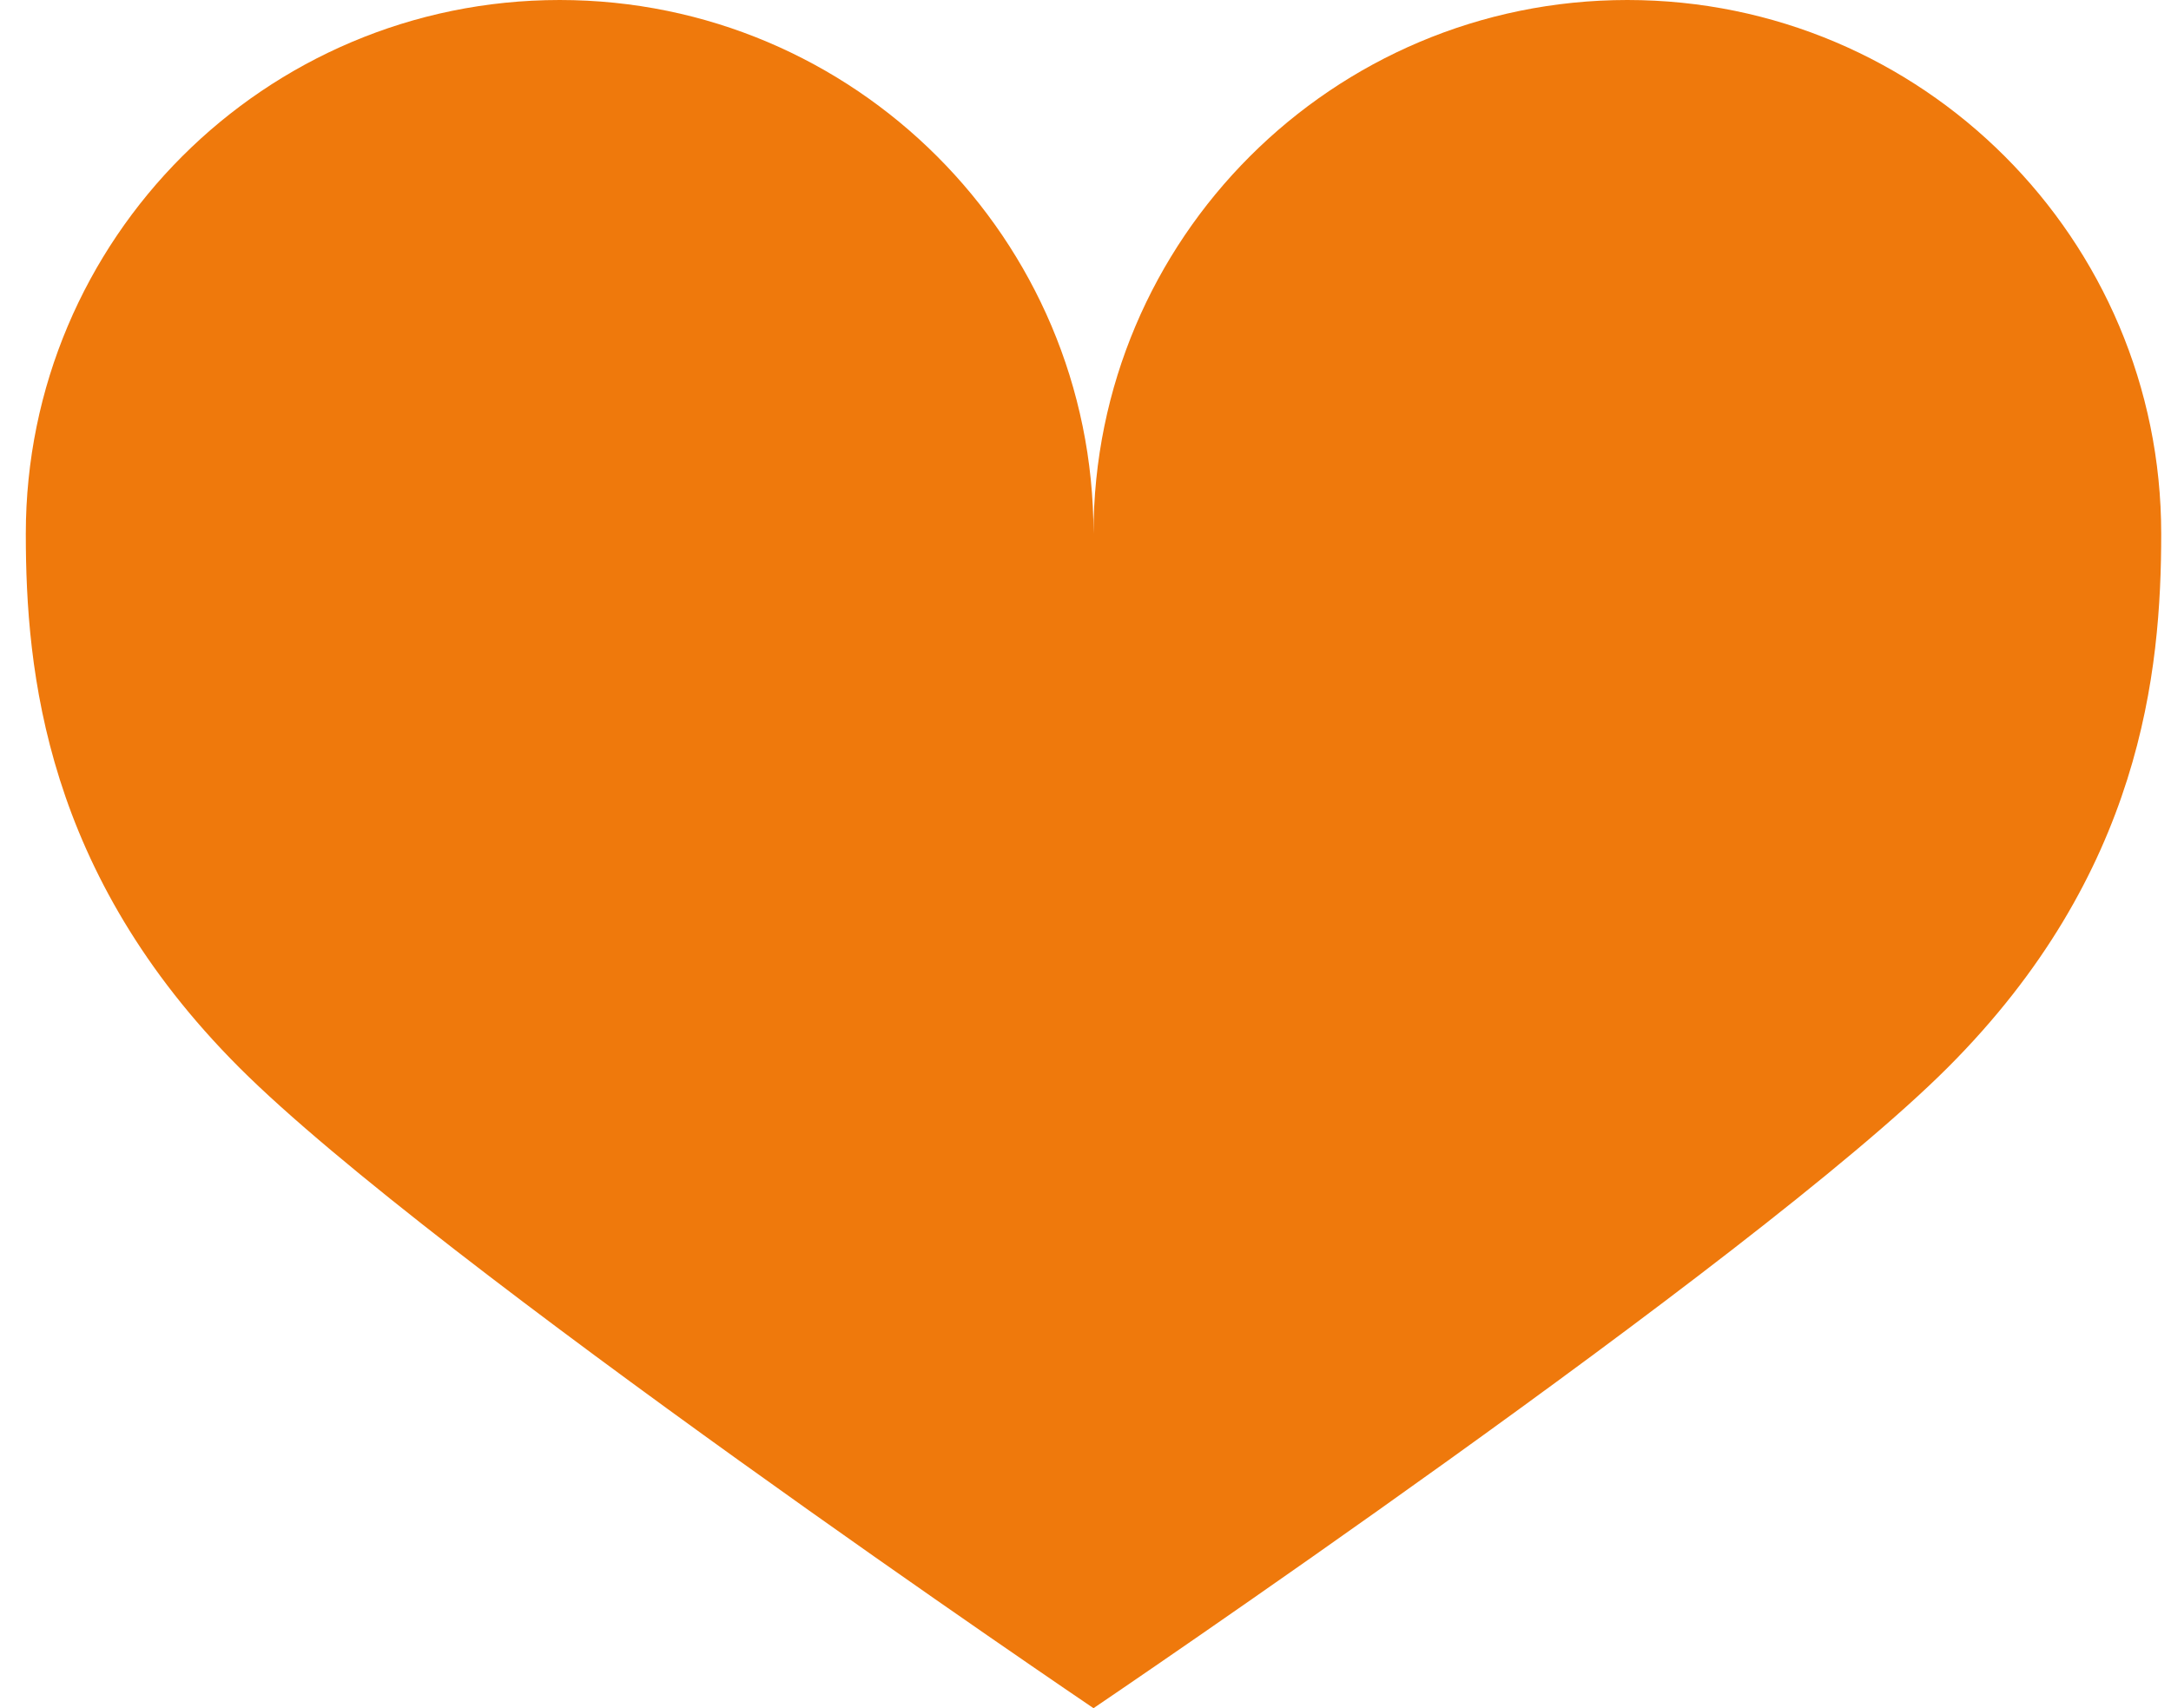 <svg width="61" height="48" viewBox="0 0 61 48" fill="none" xmlns="http://www.w3.org/2000/svg">
<path d="M30.725 15C30.725 6.717 24.008 0 15.725 0C7.442 0 0.725 6.717 0.725 15C0.725 18.864 1.27 24.545 6.725 30C12.18 35.455 30.725 48 30.725 48C30.725 48 49.27 35.455 54.725 30C60.18 24.545 60.725 18.864 60.725 15C60.725 6.717 54.008 0 45.725 0C37.441 0 30.725 6.717 30.725 15Z" fill="#EF790C"/>
</svg>
